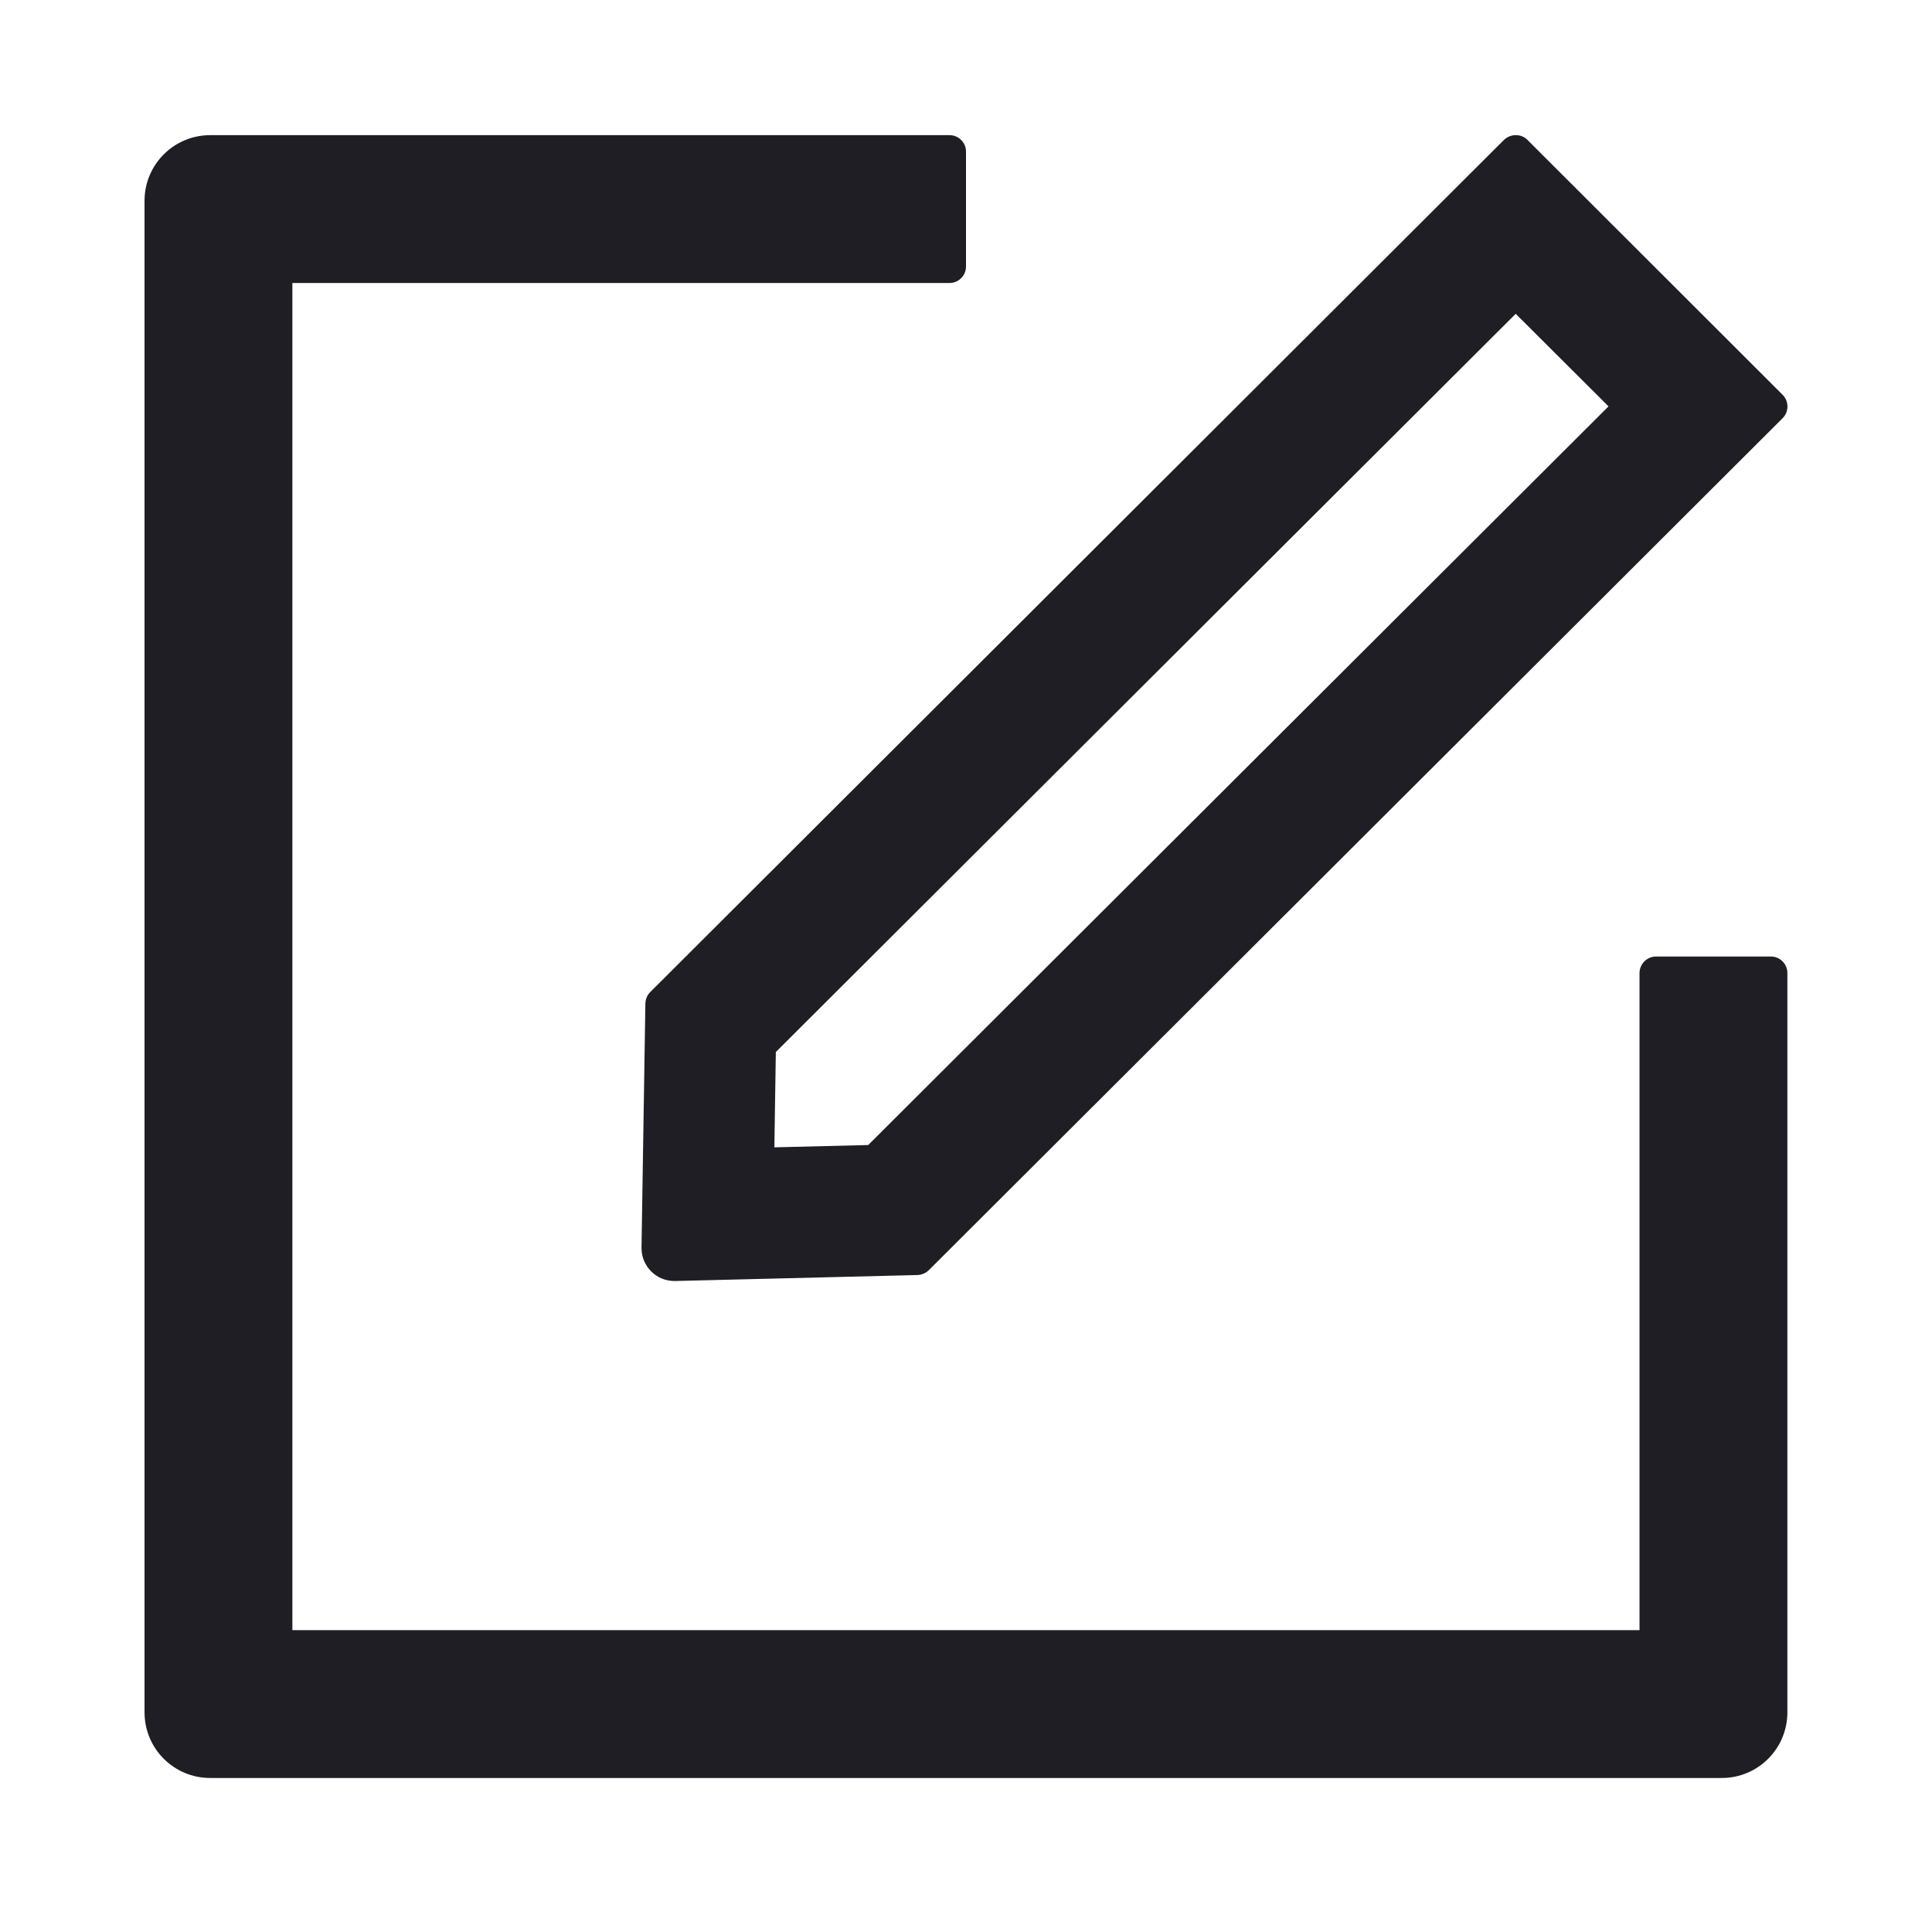<svg width="21" height="21" viewBox="0 0 21 21" fill="none" xmlns="http://www.w3.org/2000/svg">
<path d="M19.25 10.397H18C17.902 10.397 17.821 10.478 17.821 10.576V17.719H3.178V3.076H10.321C10.419 3.076 10.5 2.996 10.5 2.897V1.647C10.5 1.549 10.419 1.469 10.321 1.469H2.286C1.89 1.469 1.571 1.788 1.571 2.183V18.612C1.571 19.007 1.89 19.326 2.286 19.326H18.714C19.109 19.326 19.428 19.007 19.428 18.612V10.576C19.428 10.478 19.348 10.397 19.25 10.397Z" fill="#1E1E24"/>
<path d="M7.015 10.909L6.973 13.562C6.971 13.761 7.131 13.924 7.33 13.924H7.339L9.973 13.859C10.018 13.857 10.062 13.839 10.094 13.808L19.377 4.545C19.446 4.475 19.446 4.362 19.377 4.292L16.602 1.52C16.567 1.484 16.522 1.469 16.475 1.469C16.428 1.469 16.384 1.487 16.348 1.52L7.067 10.784C7.034 10.817 7.016 10.862 7.015 10.909ZM8.433 11.435L16.475 3.411L17.484 4.417L9.437 12.446L8.417 12.471L8.433 11.435Z" fill="#1E1E24"/>
</svg>
